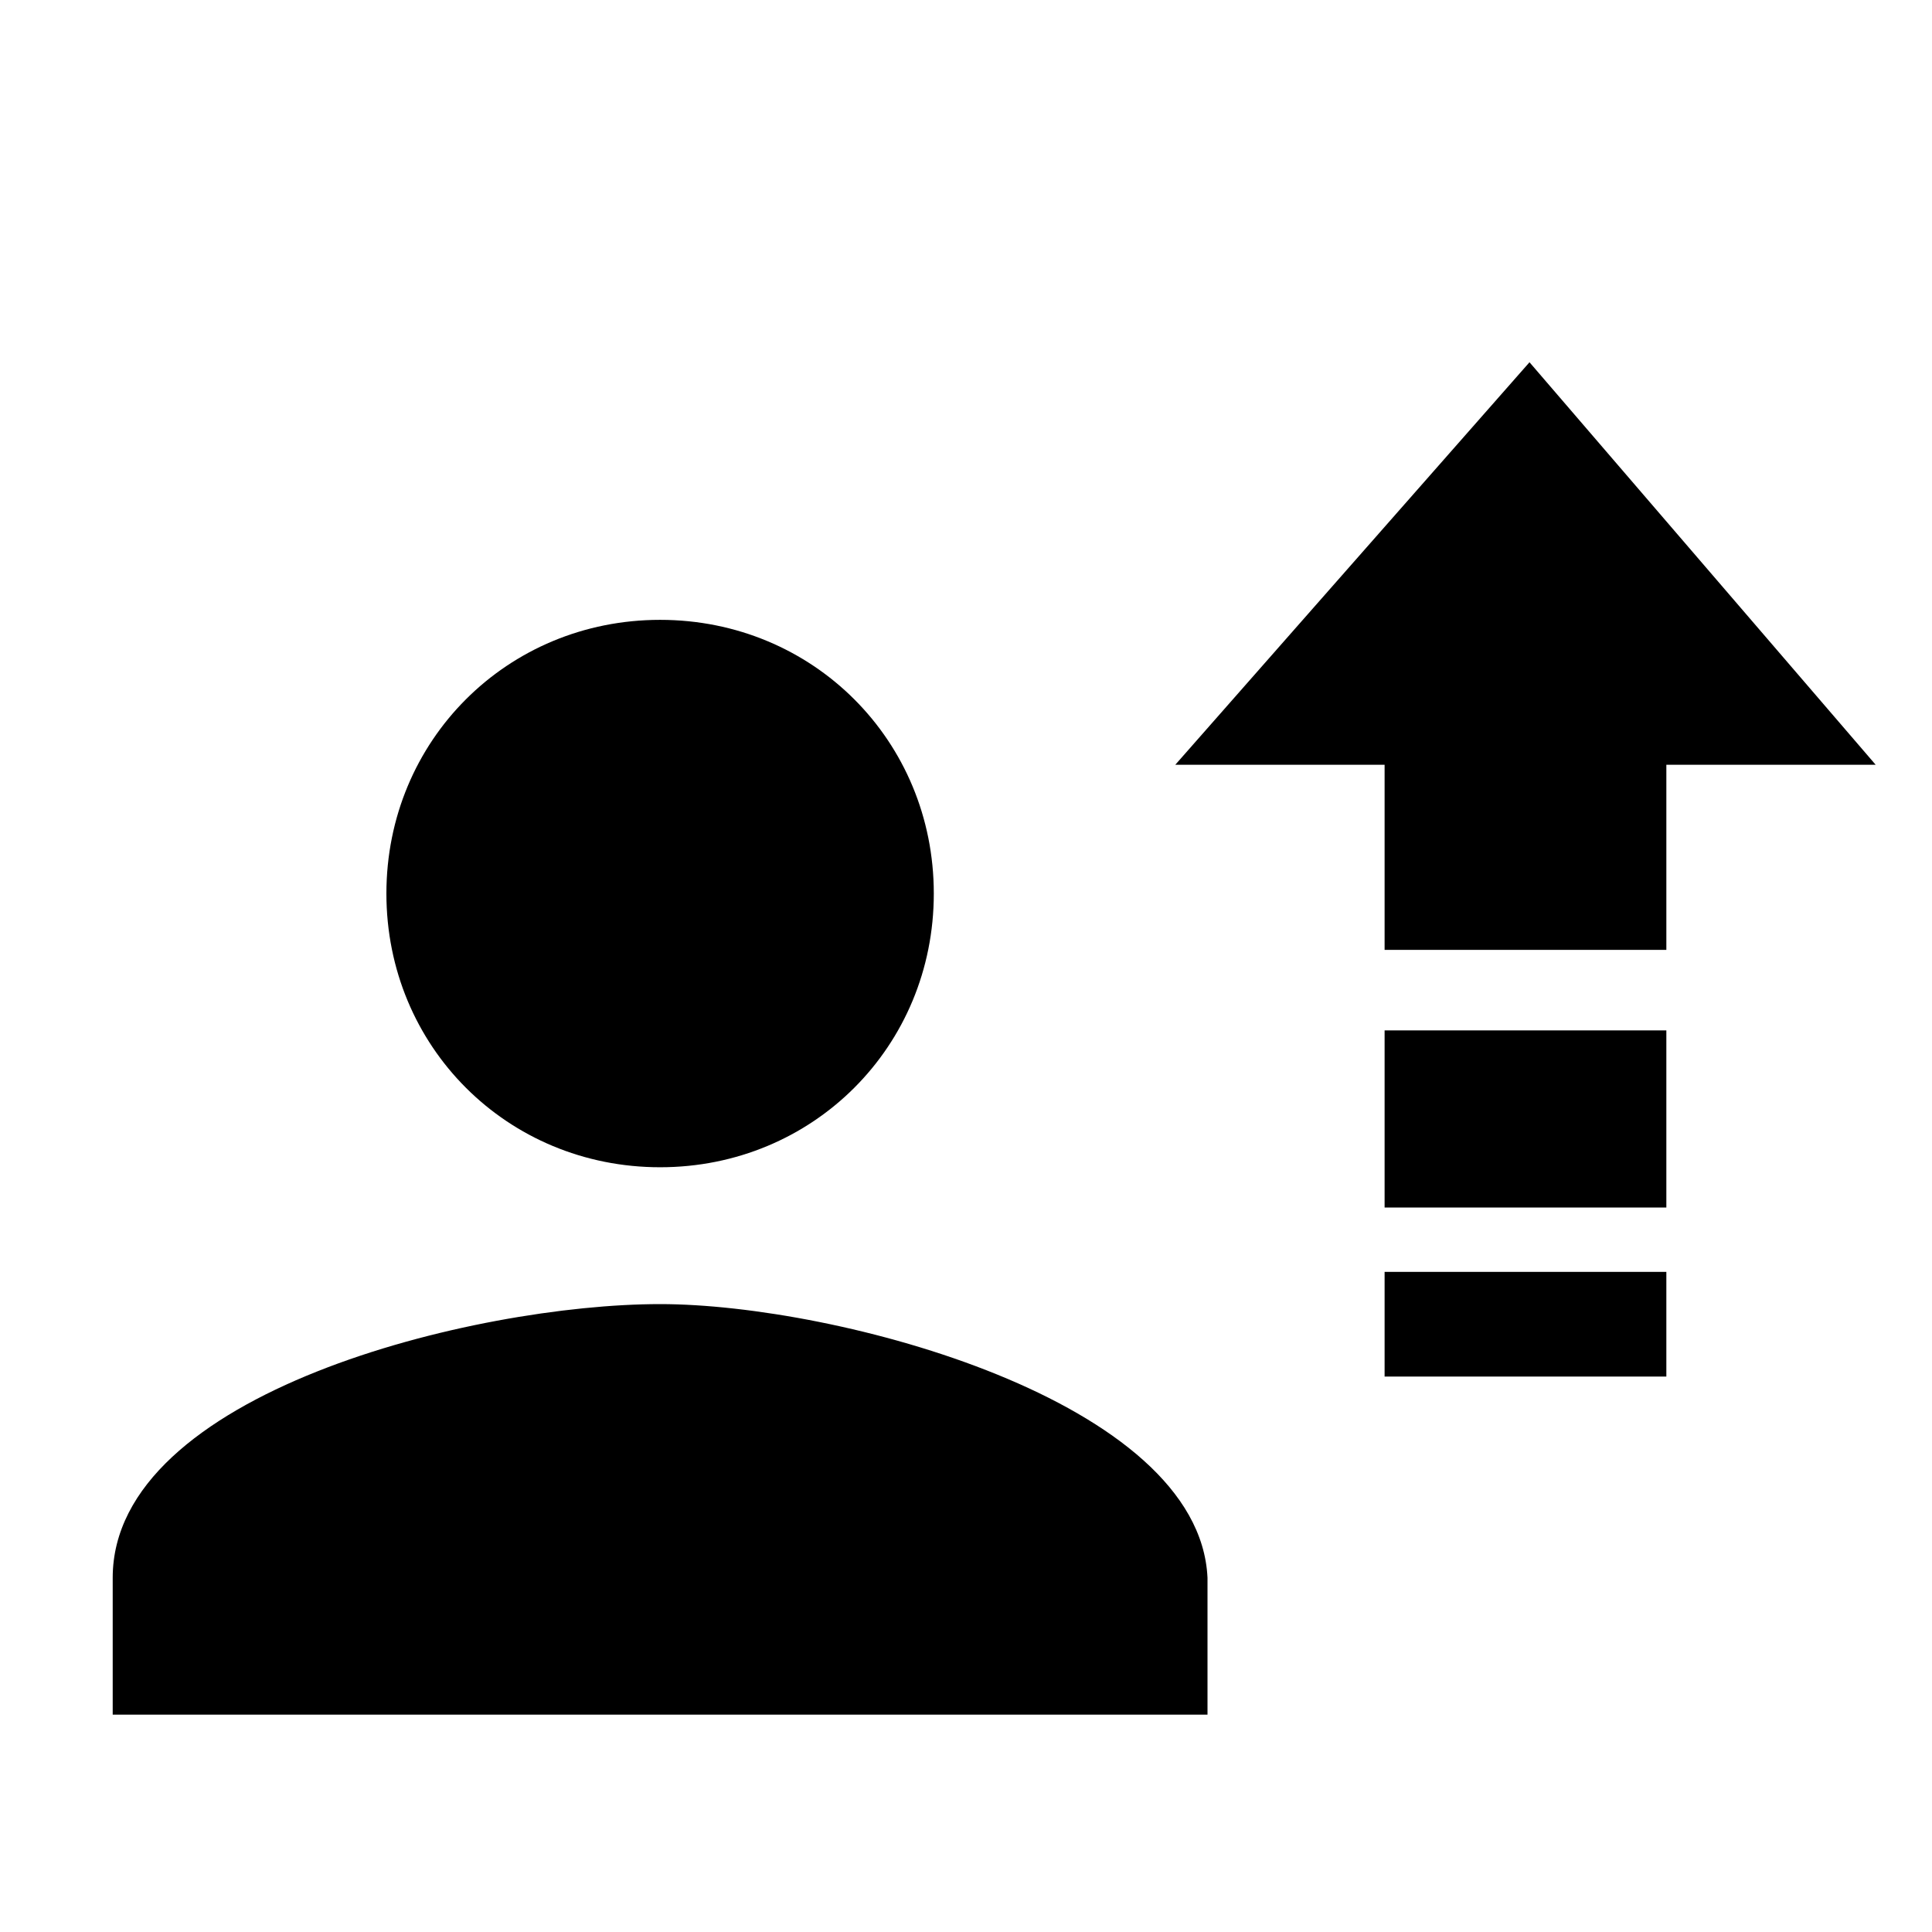 <?xml version="1.0" encoding="utf-8"?>
<!-- Generator: Adobe Illustrator 18.1.1, SVG Export Plug-In . SVG Version: 6.00 Build 0)  -->
<svg version="1.1" id="Layer_1" xmlns="http://www.w3.org/2000/svg" xmlns:xlink="http://www.w3.org/1999/xlink" x="0px" y="0px"
	 width="24px" height="24px" viewBox="-293 385 24 24" enable-background="new -293 385 24 24" xml:space="preserve">
<path d="M-567.6,774.5l5,5h-3v2.3h-4v-2.3h-3L-567.6,774.5z M-565.6,782.8v2.2h-4v-2.2H-565.6z M-565.6,785.8v1.3h-4v-1.3H-565.6z
	 M-576.8,786.2c-2.3,0-6.8,1.1-6.8,3.4v1.7h13.6v-1.7C-570.1,787.4-574.6,786.2-576.8,786.2z M-576.8,784.5c1.9,0,3.4-1.5,3.4-3.4
	c0-1.9-1.5-3.4-3.4-3.4s-3.4,1.5-3.4,3.4C-580.2,783-578.7,784.5-576.8,784.5z"/>
<path d="M-274,389.5l4.3,5h-2.6v2.3h-3.5v-2.3h-2.6L-274,389.5z M-272.3,397.8v2.2h-3.5v-2.2H-272.3z M-272.3,400.8v1.3h-3.5v-1.3
	H-272.3z M-284.8,401.2c-2.3,0-6.8,1.1-6.8,3.4v1.7h13.6v-1.7C-278.1,402.4-282.6,401.2-284.8,401.2z M-284.8,399.5
	c1.9,0,3.4-1.5,3.4-3.4c0-1.9-1.5-3.4-3.4-3.4c-1.9,0-3.4,1.5-3.4,3.4C-288.2,398-286.7,399.5-284.8,399.5z"/>
</svg>
